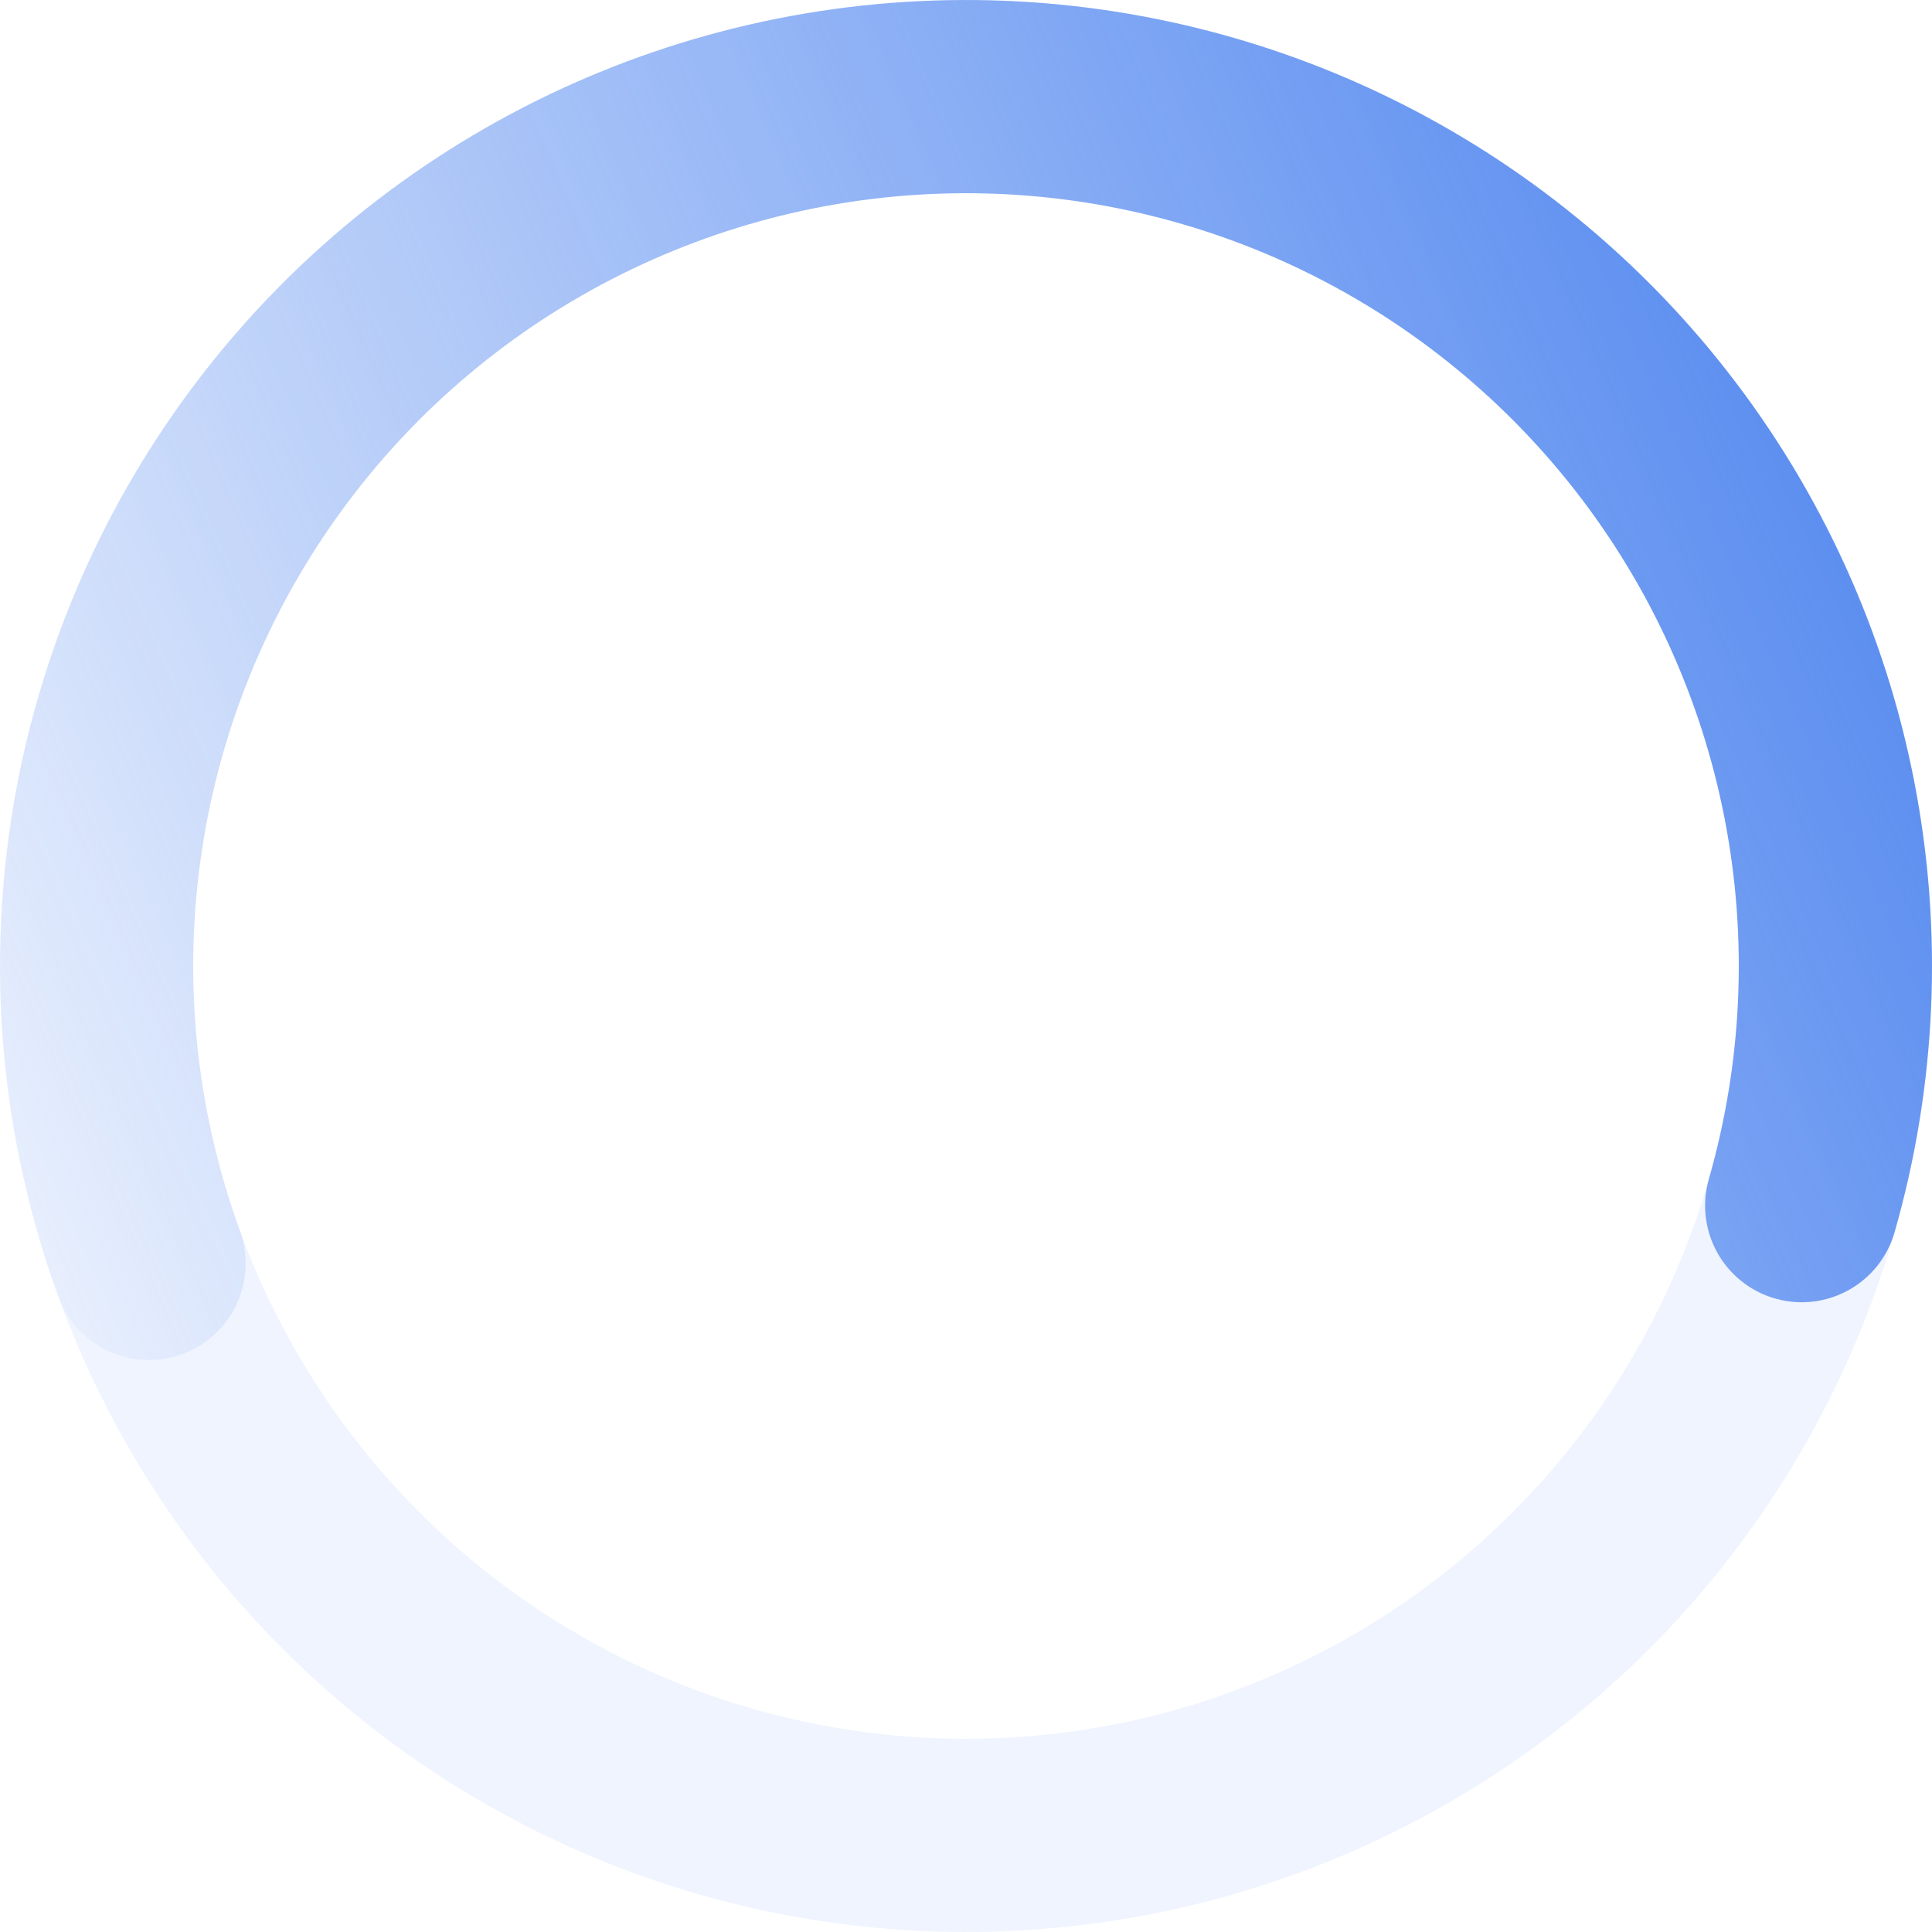 <svg width="50" height="50" viewBox="0 0 50 50" fill="none" xmlns="http://www.w3.org/2000/svg">
<path d="M47.158 28.907C46.645 31.817 45.564 34.597 43.976 37.089C42.389 39.581 40.326 41.736 37.906 43.431C35.485 45.126 32.755 46.327 29.87 46.967C26.985 47.606 24.003 47.671 21.093 47.158C18.183 46.645 15.403 45.564 12.911 43.976C10.419 42.389 8.264 40.326 6.569 37.906C4.874 35.485 3.673 32.755 3.033 29.87C2.394 26.985 2.329 24.003 2.842 21.093C3.355 18.183 4.436 15.403 6.024 12.911C7.611 10.419 9.674 8.264 12.095 6.569C14.515 4.874 17.245 3.673 20.13 3.033C23.015 2.394 25.997 2.329 28.907 2.842C31.817 3.355 34.597 4.436 37.089 6.024C39.581 7.611 41.736 9.674 43.431 12.095C45.126 14.515 46.327 17.245 46.967 20.13C47.606 23.015 47.671 25.997 47.158 28.907L47.158 28.907Z" stroke="#5D8FF0" stroke-opacity="0.1" stroke-width="5"/>
<path d="M3.857 32.696C2.642 29.359 2.235 25.782 2.668 22.258C3.1 18.734 4.361 15.362 6.347 12.418C8.332 9.474 10.986 7.042 14.092 5.321C17.197 3.6 20.666 2.638 24.215 2.514C27.763 2.39 31.291 3.107 34.509 4.608C37.727 6.109 40.544 8.35 42.73 11.148C44.916 13.946 46.409 17.221 47.087 20.707C47.764 24.192 47.607 27.789 46.628 31.202" stroke="url(#paint0_linear_6420_13917)" stroke-width="5" stroke-linecap="round"/>
<defs>
<linearGradient id="paint0_linear_6420_13917" x1="48.529" y1="16.177" x2="-2.12561e-06" y2="37.5" gradientUnits="userSpaceOnUse">
<stop stop-color="#5D8FF0"/>
<stop offset="1" stop-color="#5D8FF0" stop-opacity="0"/>
</linearGradient>
</defs>
</svg>
